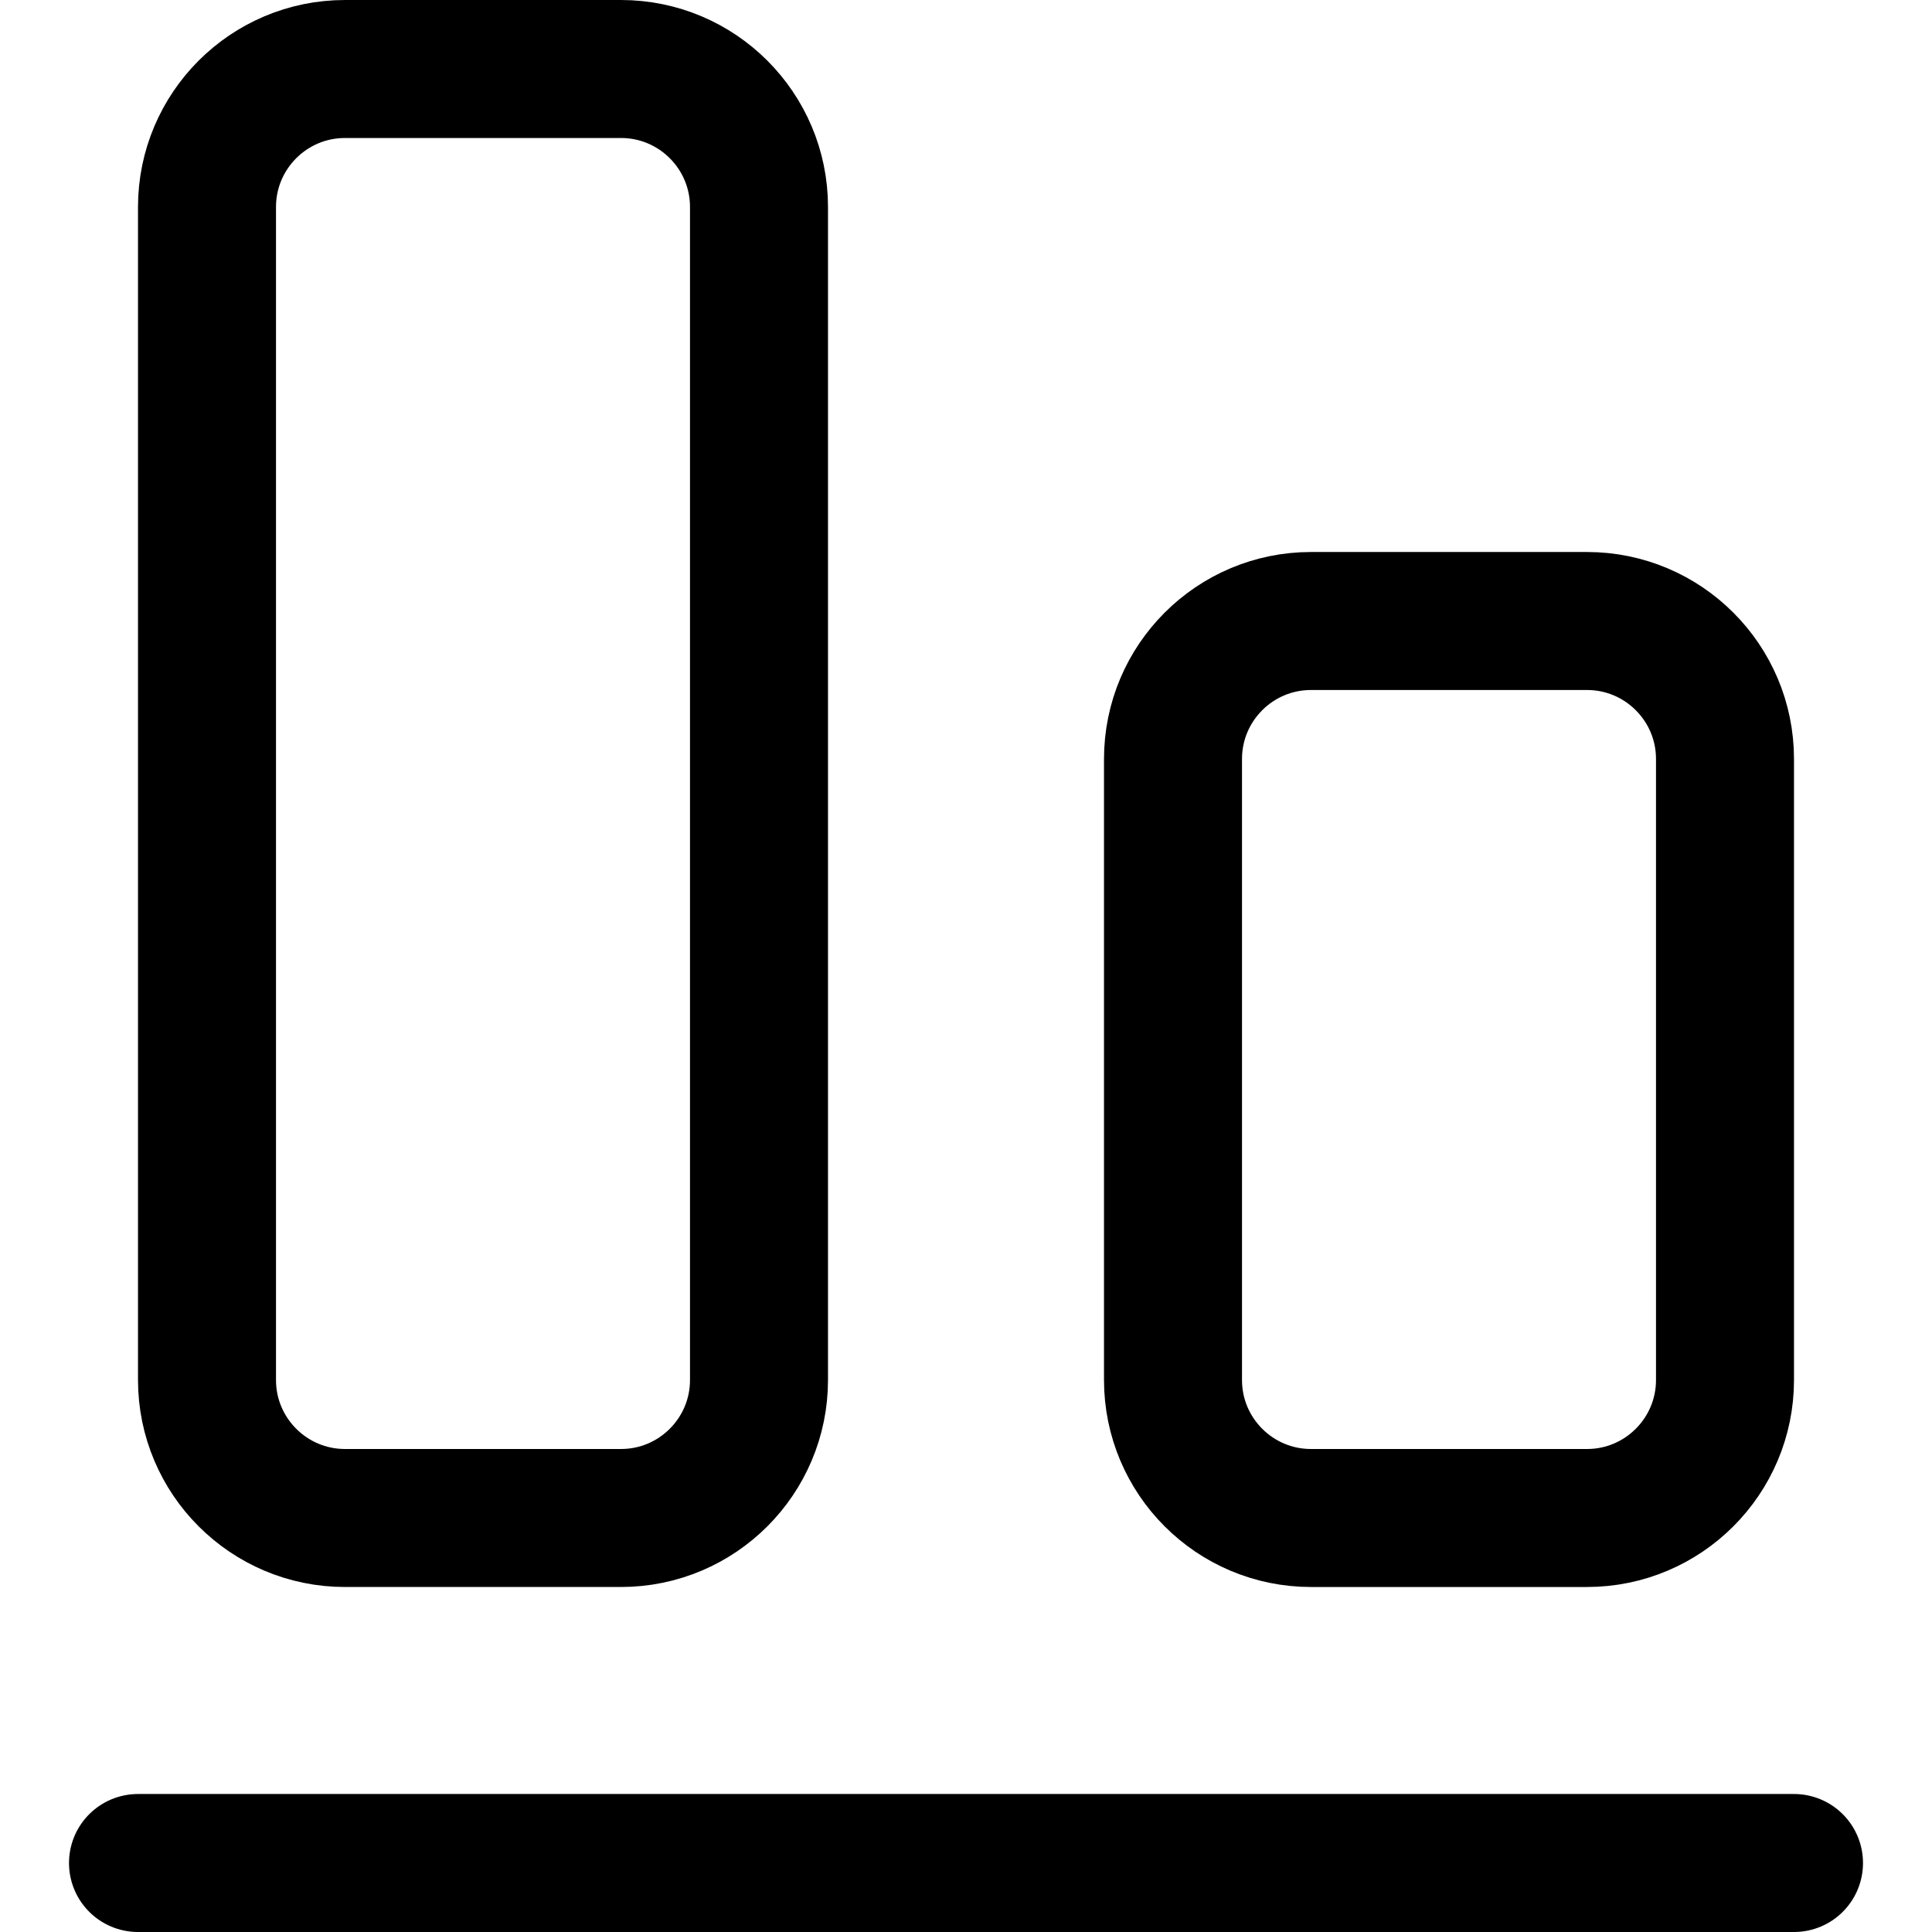<svg xmlns="http://www.w3.org/2000/svg" fill="none" viewBox="0 0 14 14"><g id="align-bottom-1--align-design-bottom-vertical"><path id="Vector" stroke="#000000" stroke-linecap="round" stroke-linejoin="round" d="M13 13.5H1" stroke-width="1"></path><path id="Vector_2" stroke="#000000" stroke-linecap="round" stroke-linejoin="round" d="M8.5 5.5V10c0 0.552 0.448 1 1 1h2c0.552 0 1 -0.448 1 -1V5.5c0 -0.552 -0.448 -1 -1 -1h-2c-0.552 0 -1 0.448 -1 1Z" stroke-width="1"></path><path id="Vector_3" stroke="#000000" stroke-linecap="round" stroke-linejoin="round" d="m1.5 1.5 0 8.5c0 0.552 0.448 1 1 1h2c0.552 0 1 -0.448 1 -1l0 -8.5c0 -0.552 -0.448 -1 -1 -1h-2c-0.552 0 -1 0.448 -1 1Z" stroke-width="1"></path></g></svg>